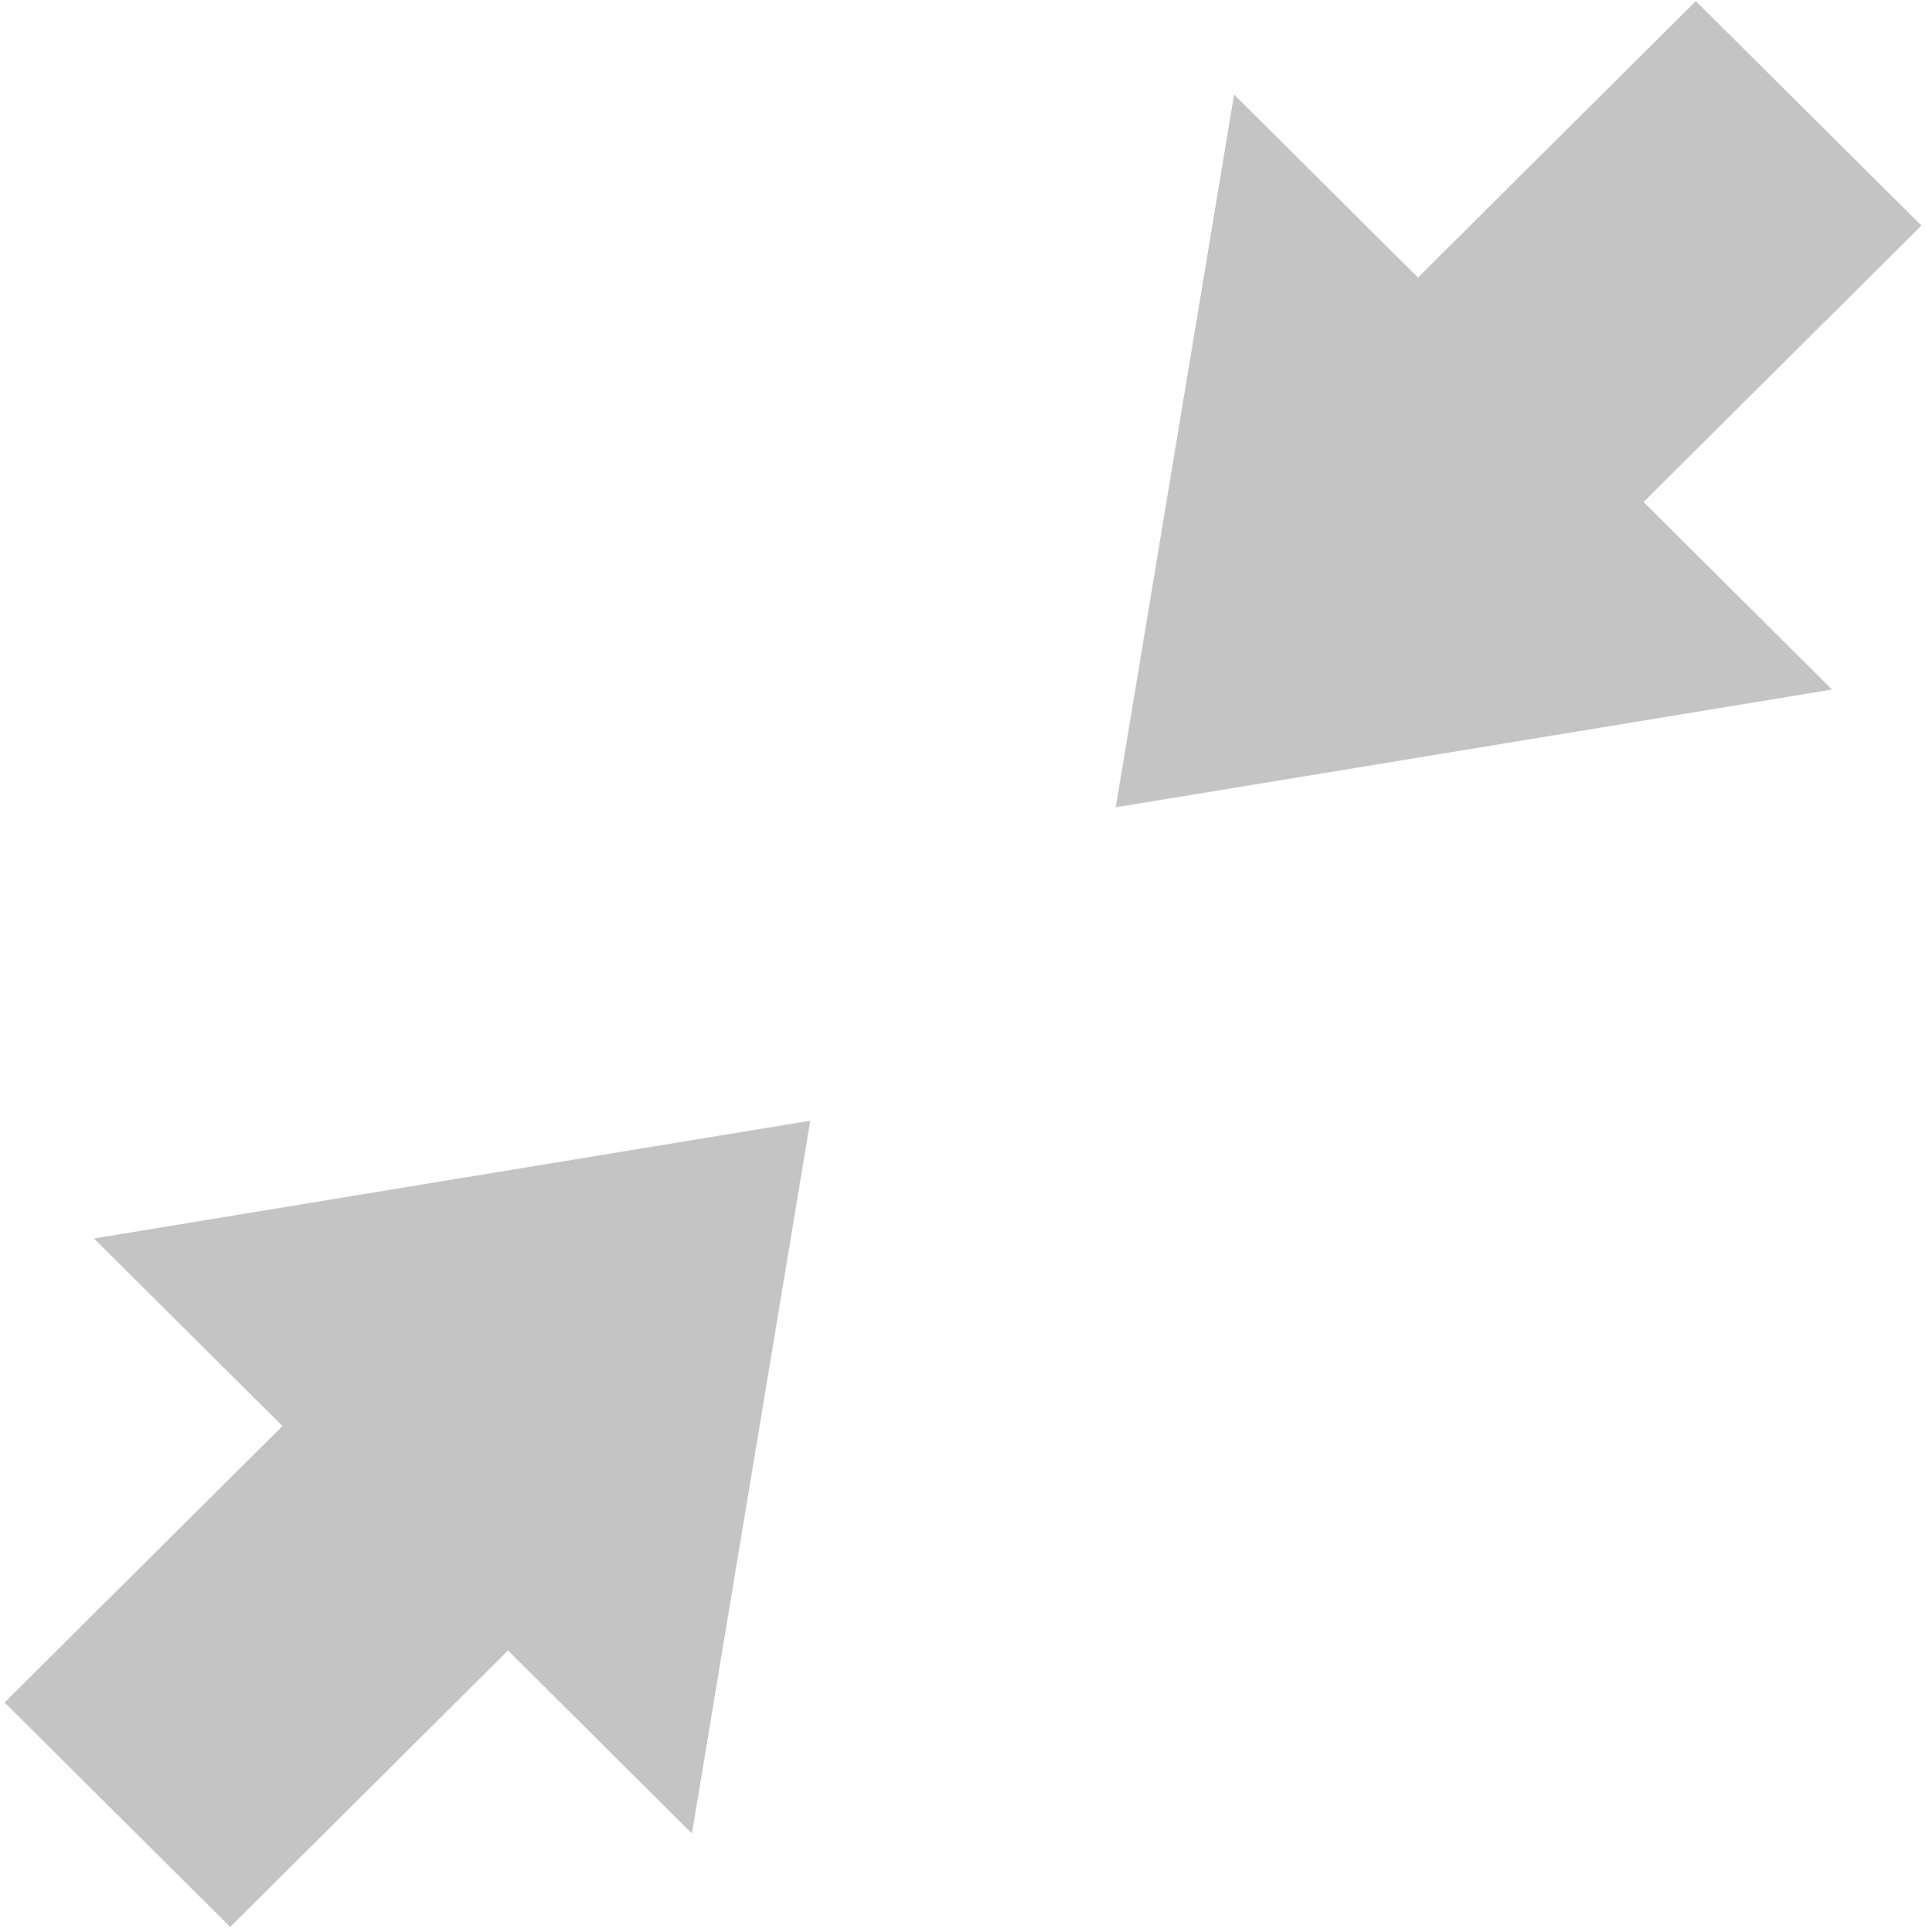 <svg width="300" height="301" viewBox="0 0 300 301" fill="none" xmlns="http://www.w3.org/2000/svg">
<path d="M264.147 0.171L299.283 35.135L254.108 80.088L218.971 45.124L264.147 0.171Z" fill="#C4C4C4"/>
<path d="M173.796 125.755L192.221 14.727L285.371 107.42L173.796 125.755Z" fill="#C4C4C4"/>
<path d="M35.854 300.171L0.717 265.207L45.893 220.253L81.029 255.217L35.854 300.171Z" fill="#C4C4C4"/>
<path d="M126.205 174.587L107.779 285.614L14.629 192.922L126.205 174.587Z" fill="#C4C4C4"/>
</svg>
